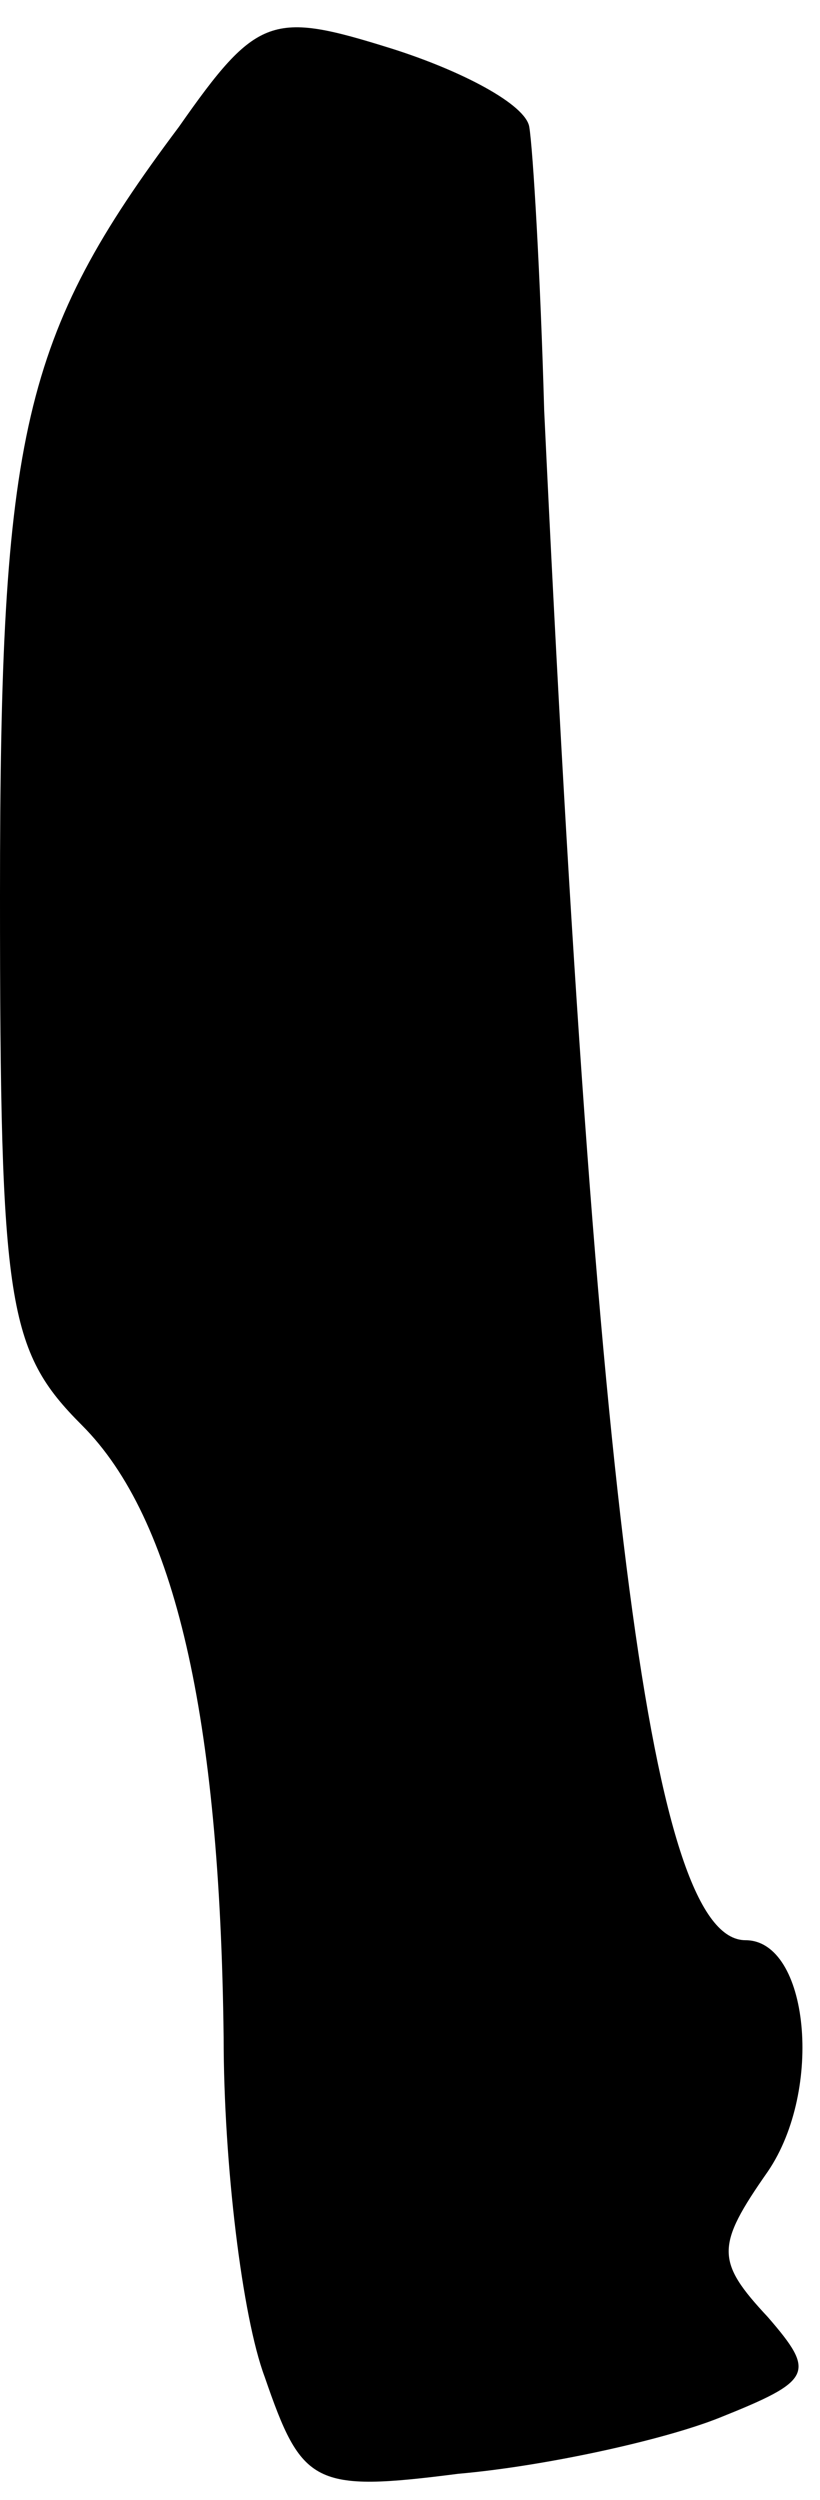 <?xml version="1.0" standalone="no"?>
<!DOCTYPE svg PUBLIC "-//W3C//DTD SVG 20010904//EN"
 "http://www.w3.org/TR/2001/REC-SVG-20010904/DTD/svg10.dtd">
<svg version="1.0" xmlns="http://www.w3.org/2000/svg"
 width="22pt" height="67pt" viewBox="0 0 22 67"
 preserveAspectRatio="xMidYMid meet">
<g transform="translate(0,67) scale(0.1,-0.1)"
fill="#000000" stroke="none">
<path fill="#000000" stroke="none" d="M48 636 c-42 -56 -48 -82 -48 -206 0
-110 2 -122 22 -142 25 -25 37 -78 38 -164 0 -34 5 -75 11 -91 10 -29 13 -31
52 -26 23 2 55 9 70 15 25 10 26 12 13 27 -14 15 -14 19 0 39 15 22 11 62 -6
62 -25 0 -40 114 -54 410 -1 36 -3 70 -4 76 -1 6 -18 15 -37 21 -32 10 -36 9
-57 -21z"/>
</g>
</svg>
